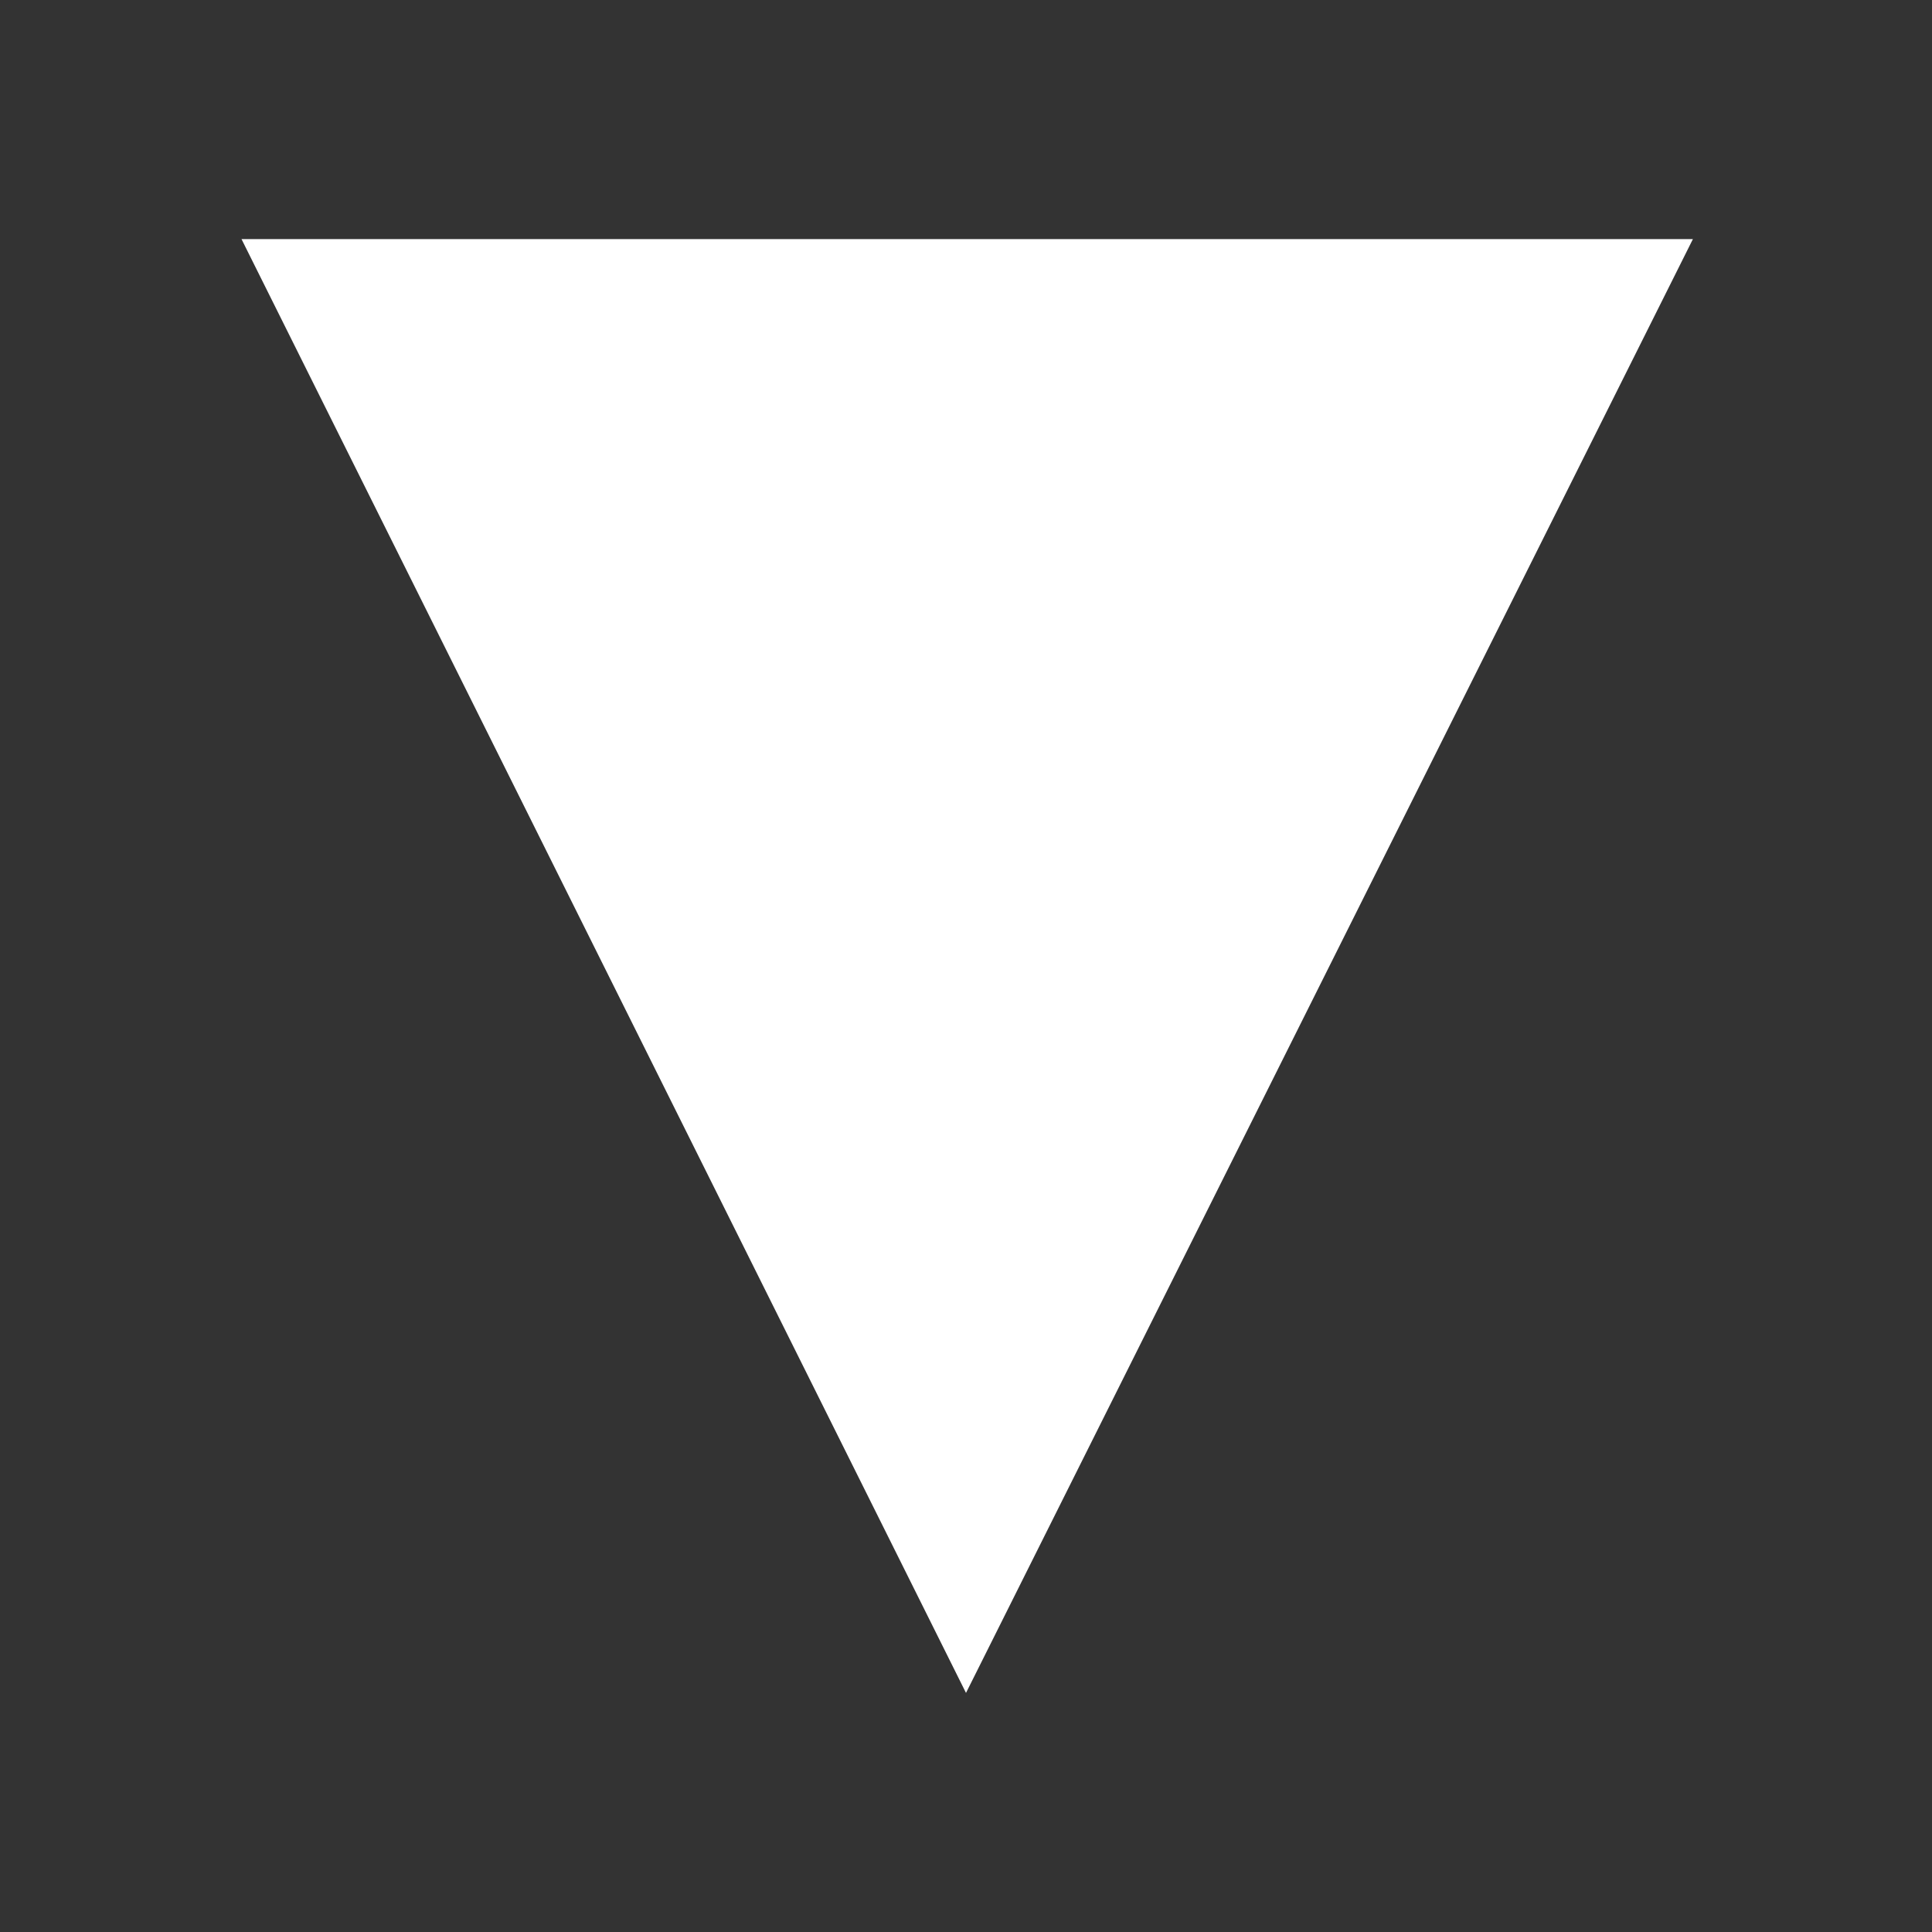 <svg xmlns="http://www.w3.org/2000/svg" viewBox="0 0 8 8" width="8" height="8">
	<rect x="0" y="0" width="8" height="8" fill="#333333" stroke="none"/>
	<style>
		tspan { white-space:pre }
		.shp0 { fill: #ffffff } 
	</style>
	<g id="01 main">
		<g id="outline">
			<g id="scroll down">
				<g id="иконка">
					<g id="обычное состояние">
						<path id="Многоугольник" class="shp0" d="M4 7.01L1 0.99L7.01 0.99L4 7.01Z" />
					</g>
				</g>
			</g>
		</g>
	</g>
</svg>